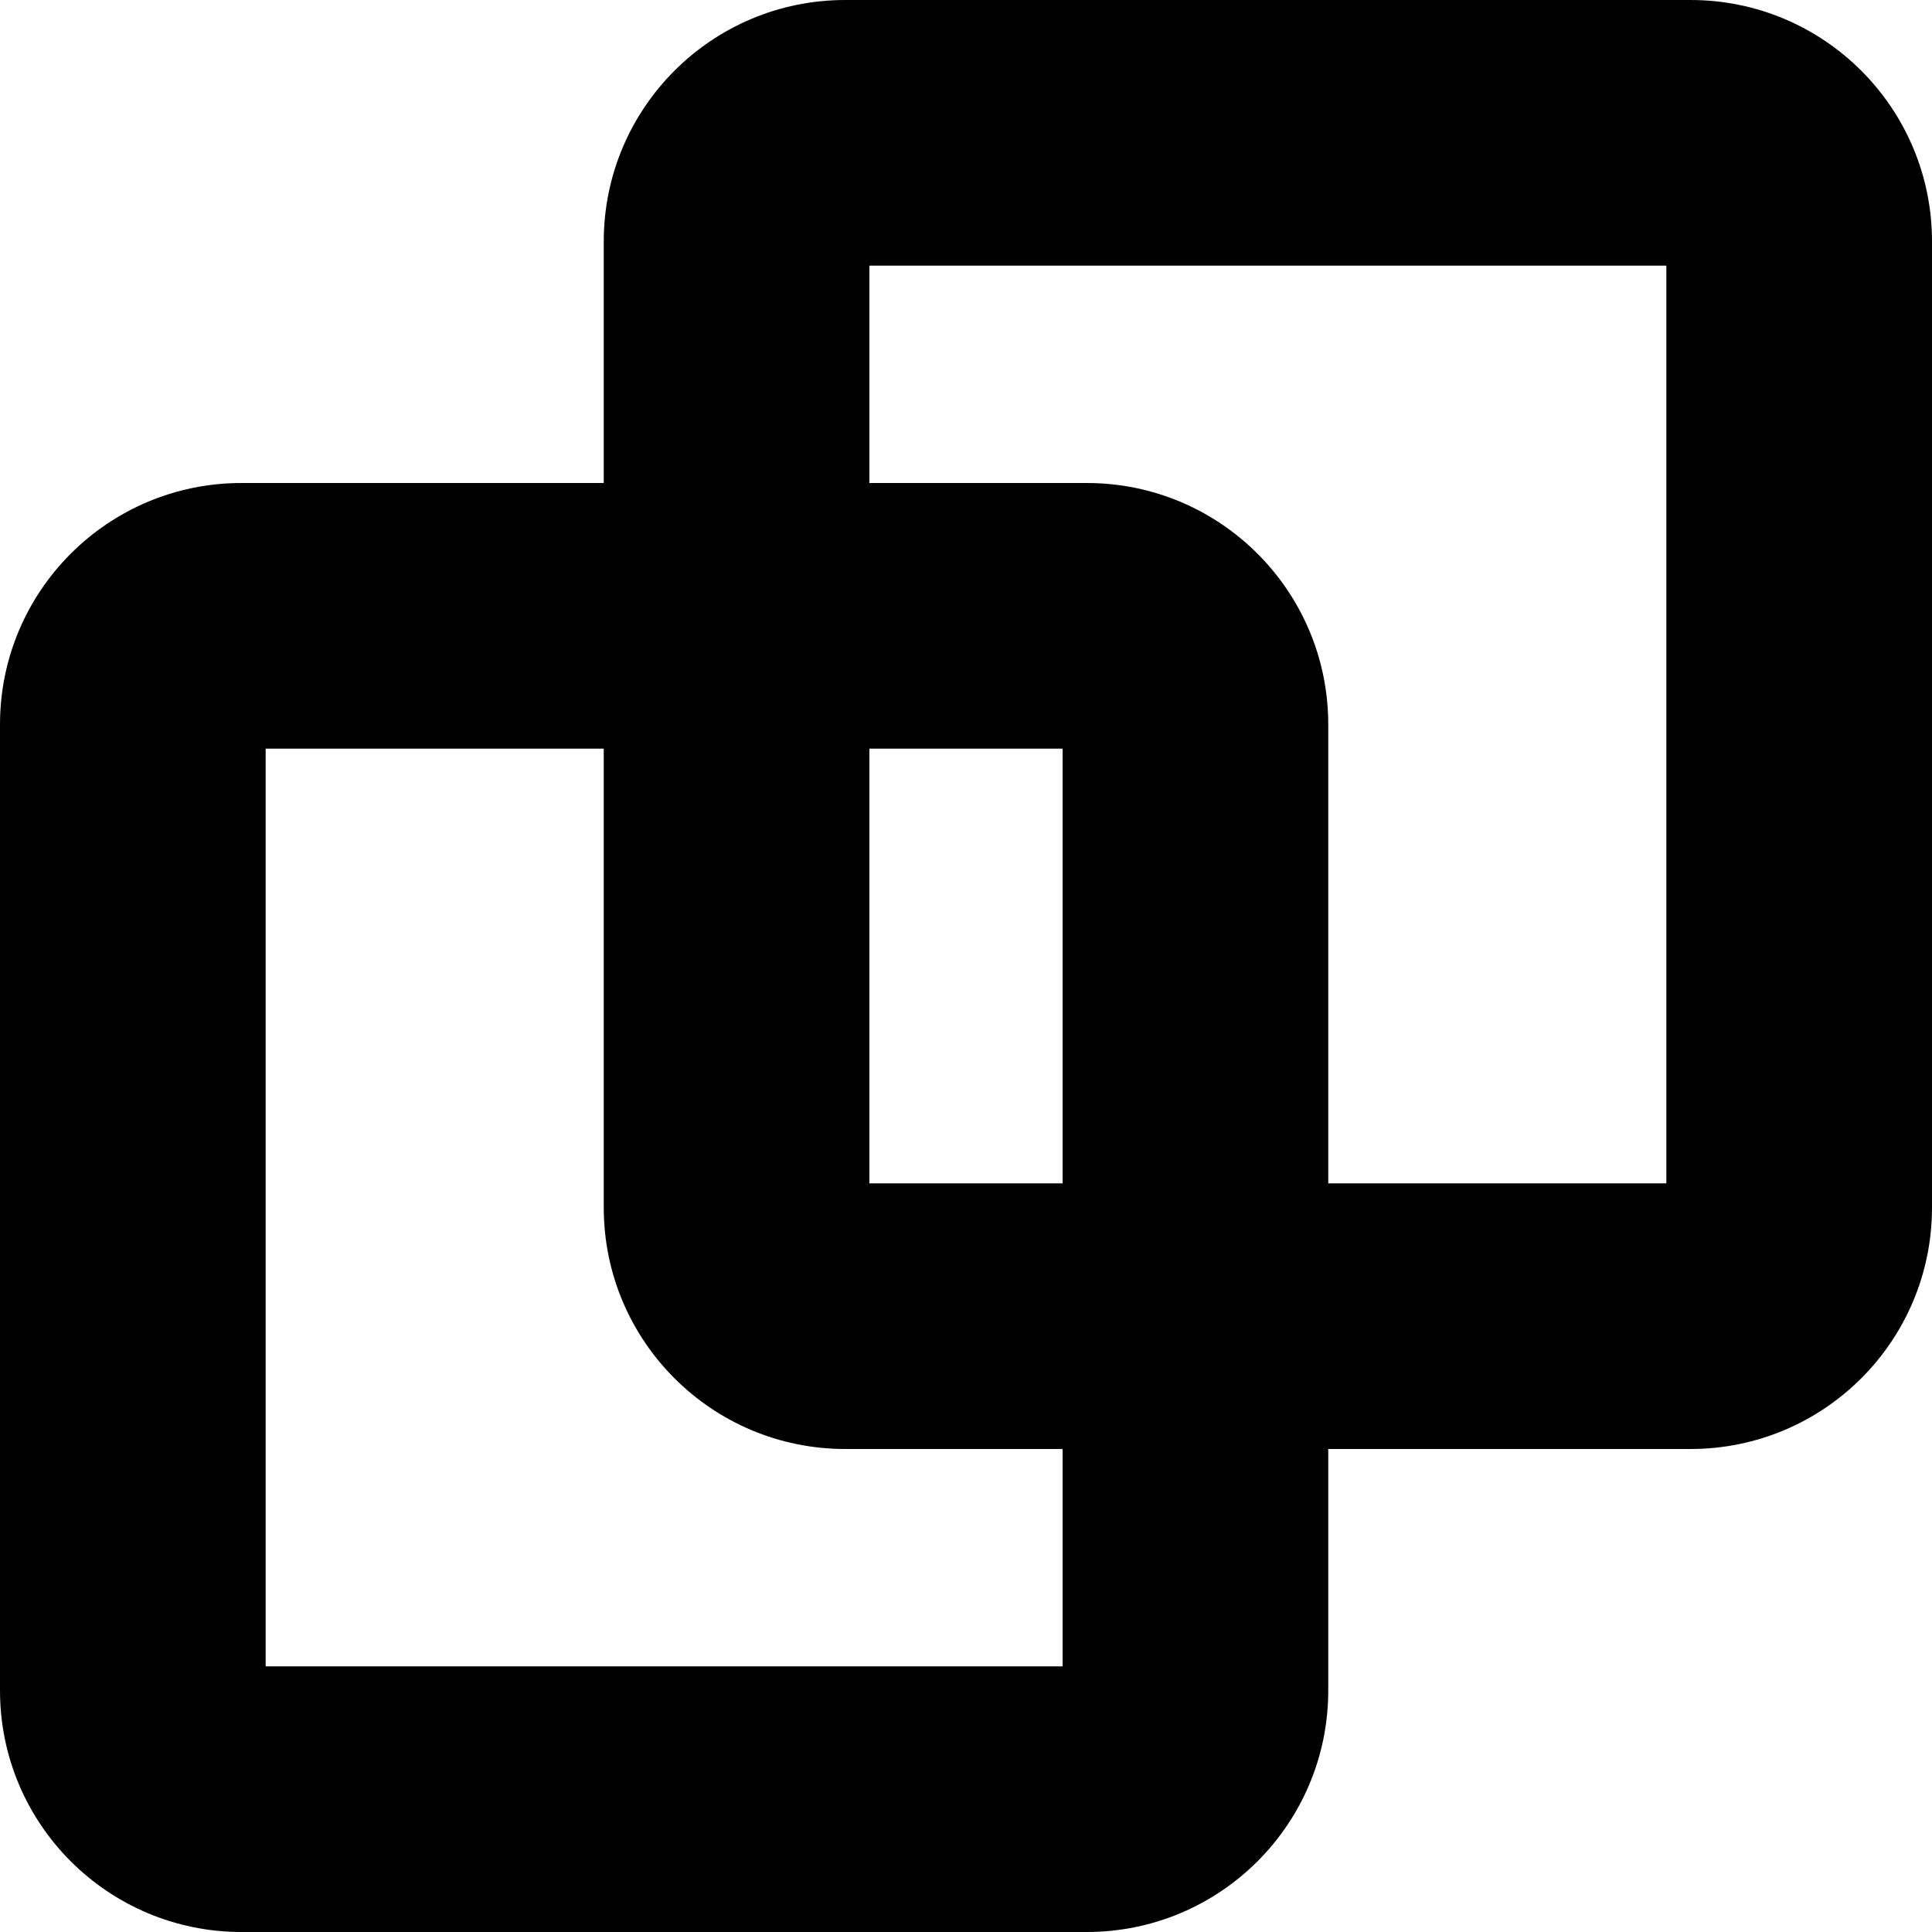 <svg  viewBox="0 0 16 16" fill="inherit" xmlns="http://www.w3.org/2000/svg">
<path fill-rule="evenodd" clip-rule="evenodd" d="M7.2 4V2.2H13.8V9.8H11V6C11 4.895 10.105 4 9 4H7.2ZM5 4V2C5 0.895 5.895 0 7 0H14C15.105 0 16 0.895 16 2V10C16 11.105 15.105 12 14 12H11V14C11 15.105 10.105 16 9 16H2C0.895 16 0 15.105 0 14V6C0 4.895 0.895 4 2 4H5ZM8.8 12V13.8H2.2V6.2H5V10C5 11.105 5.895 12 7 12H8.8ZM8.8 9.8H7.2V6.2H8.8V9.8Z" fill="inherit"/>
</svg>
